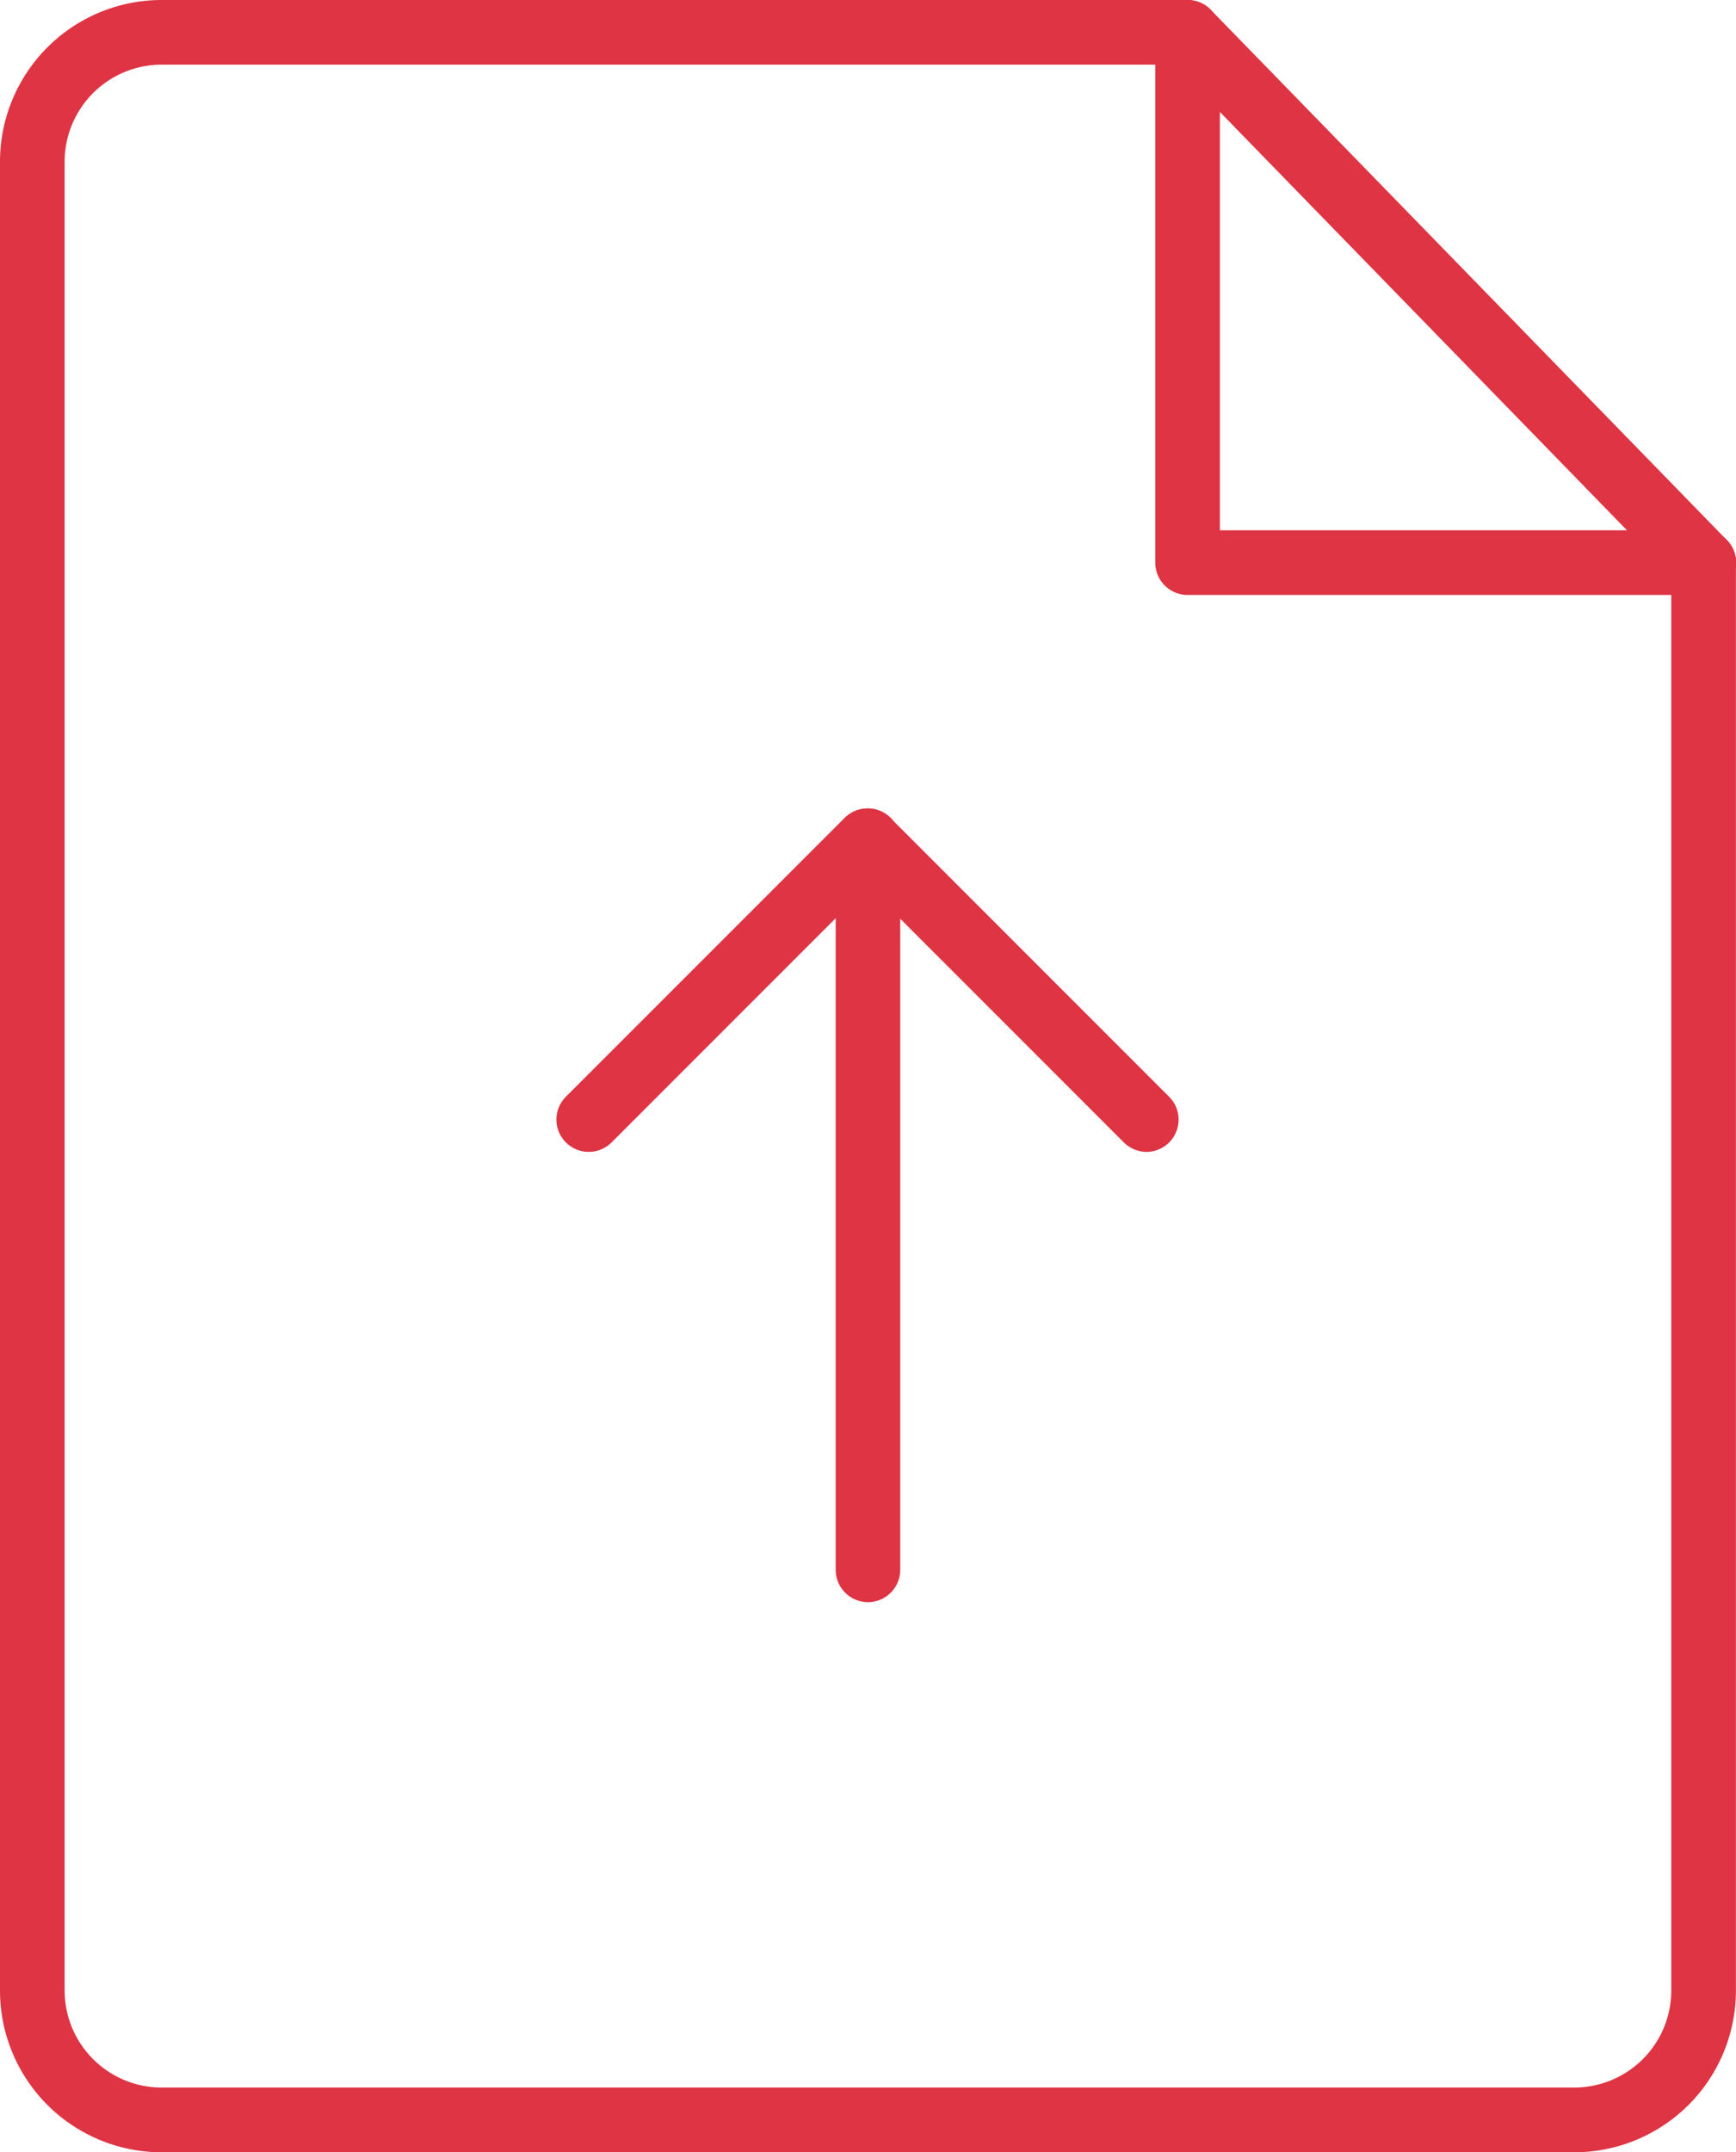 <svg xmlns="http://www.w3.org/2000/svg" width="20.333" height="25.199" viewBox="0 0 20.333 25.199">
  <g id="upload" transform="translate(-3.215)">
    <g id="Group_1193" data-name="Group 1193" transform="translate(9.739 9.466)">
      <path id="Path_3410" data-name="Path 3410" d="M16.524,21.8h0a.379.379,0,0,1-.378-.378V12.885a.379.379,0,0,1,.378-.378h0a.379.379,0,0,1,.378.378v8.537A.379.379,0,0,1,16.524,21.8Z" transform="translate(-12.882 -12.507)" fill="#de3443"/>
      <path id="Path_3411" data-name="Path 3411" d="M18.741,16.528a.38.38,0,0,1-.268-.111l-3-3-3,3a.378.378,0,0,1-.535-.535l3.265-3.265a.379.379,0,0,1,.535,0l3.265,3.265a.378.378,0,0,1-.268.646Z" transform="translate(-11.834 -12.507)" fill="#de3443"/>
    </g>
    <g id="Group_1194" data-name="Group 1194" transform="translate(3.215)">
      <path id="Path_3412" data-name="Path 3412" d="M21.655,25.2H5.107a1.894,1.894,0,0,1-1.892-1.892V1.892A1.894,1.894,0,0,1,5.107,0H17.125a.378.378,0,0,1,0,.757H5.107A1.137,1.137,0,0,0,3.972,1.892V23.307a1.137,1.137,0,0,0,1.135,1.135H21.655a1.137,1.137,0,0,0,1.135-1.135V6.588a.378.378,0,0,1,.757,0v16.72A1.894,1.894,0,0,1,21.655,25.2Z" transform="translate(-3.215)" fill="#de3443"/>
      <path id="Path_3413" data-name="Path 3413" d="M27.515,7.019H21.47a.379.379,0,0,1-.378-.378V.6a.378.378,0,1,1,.757,0V6.262h5.666a.379.379,0,0,1,0,.758Z" transform="translate(-7.561 -0.053)" fill="#de3443"/>
      <path id="Path_3414" data-name="Path 3414" d="M27.515,6.967a.379.379,0,0,1-.271-.114L21.2.644a.378.378,0,1,1,.543-.528l6.045,6.209a.378.378,0,0,1-.272.642Z" transform="translate(-7.561 0)" fill="#de3443"/>
    </g>
  </g>
</svg>
